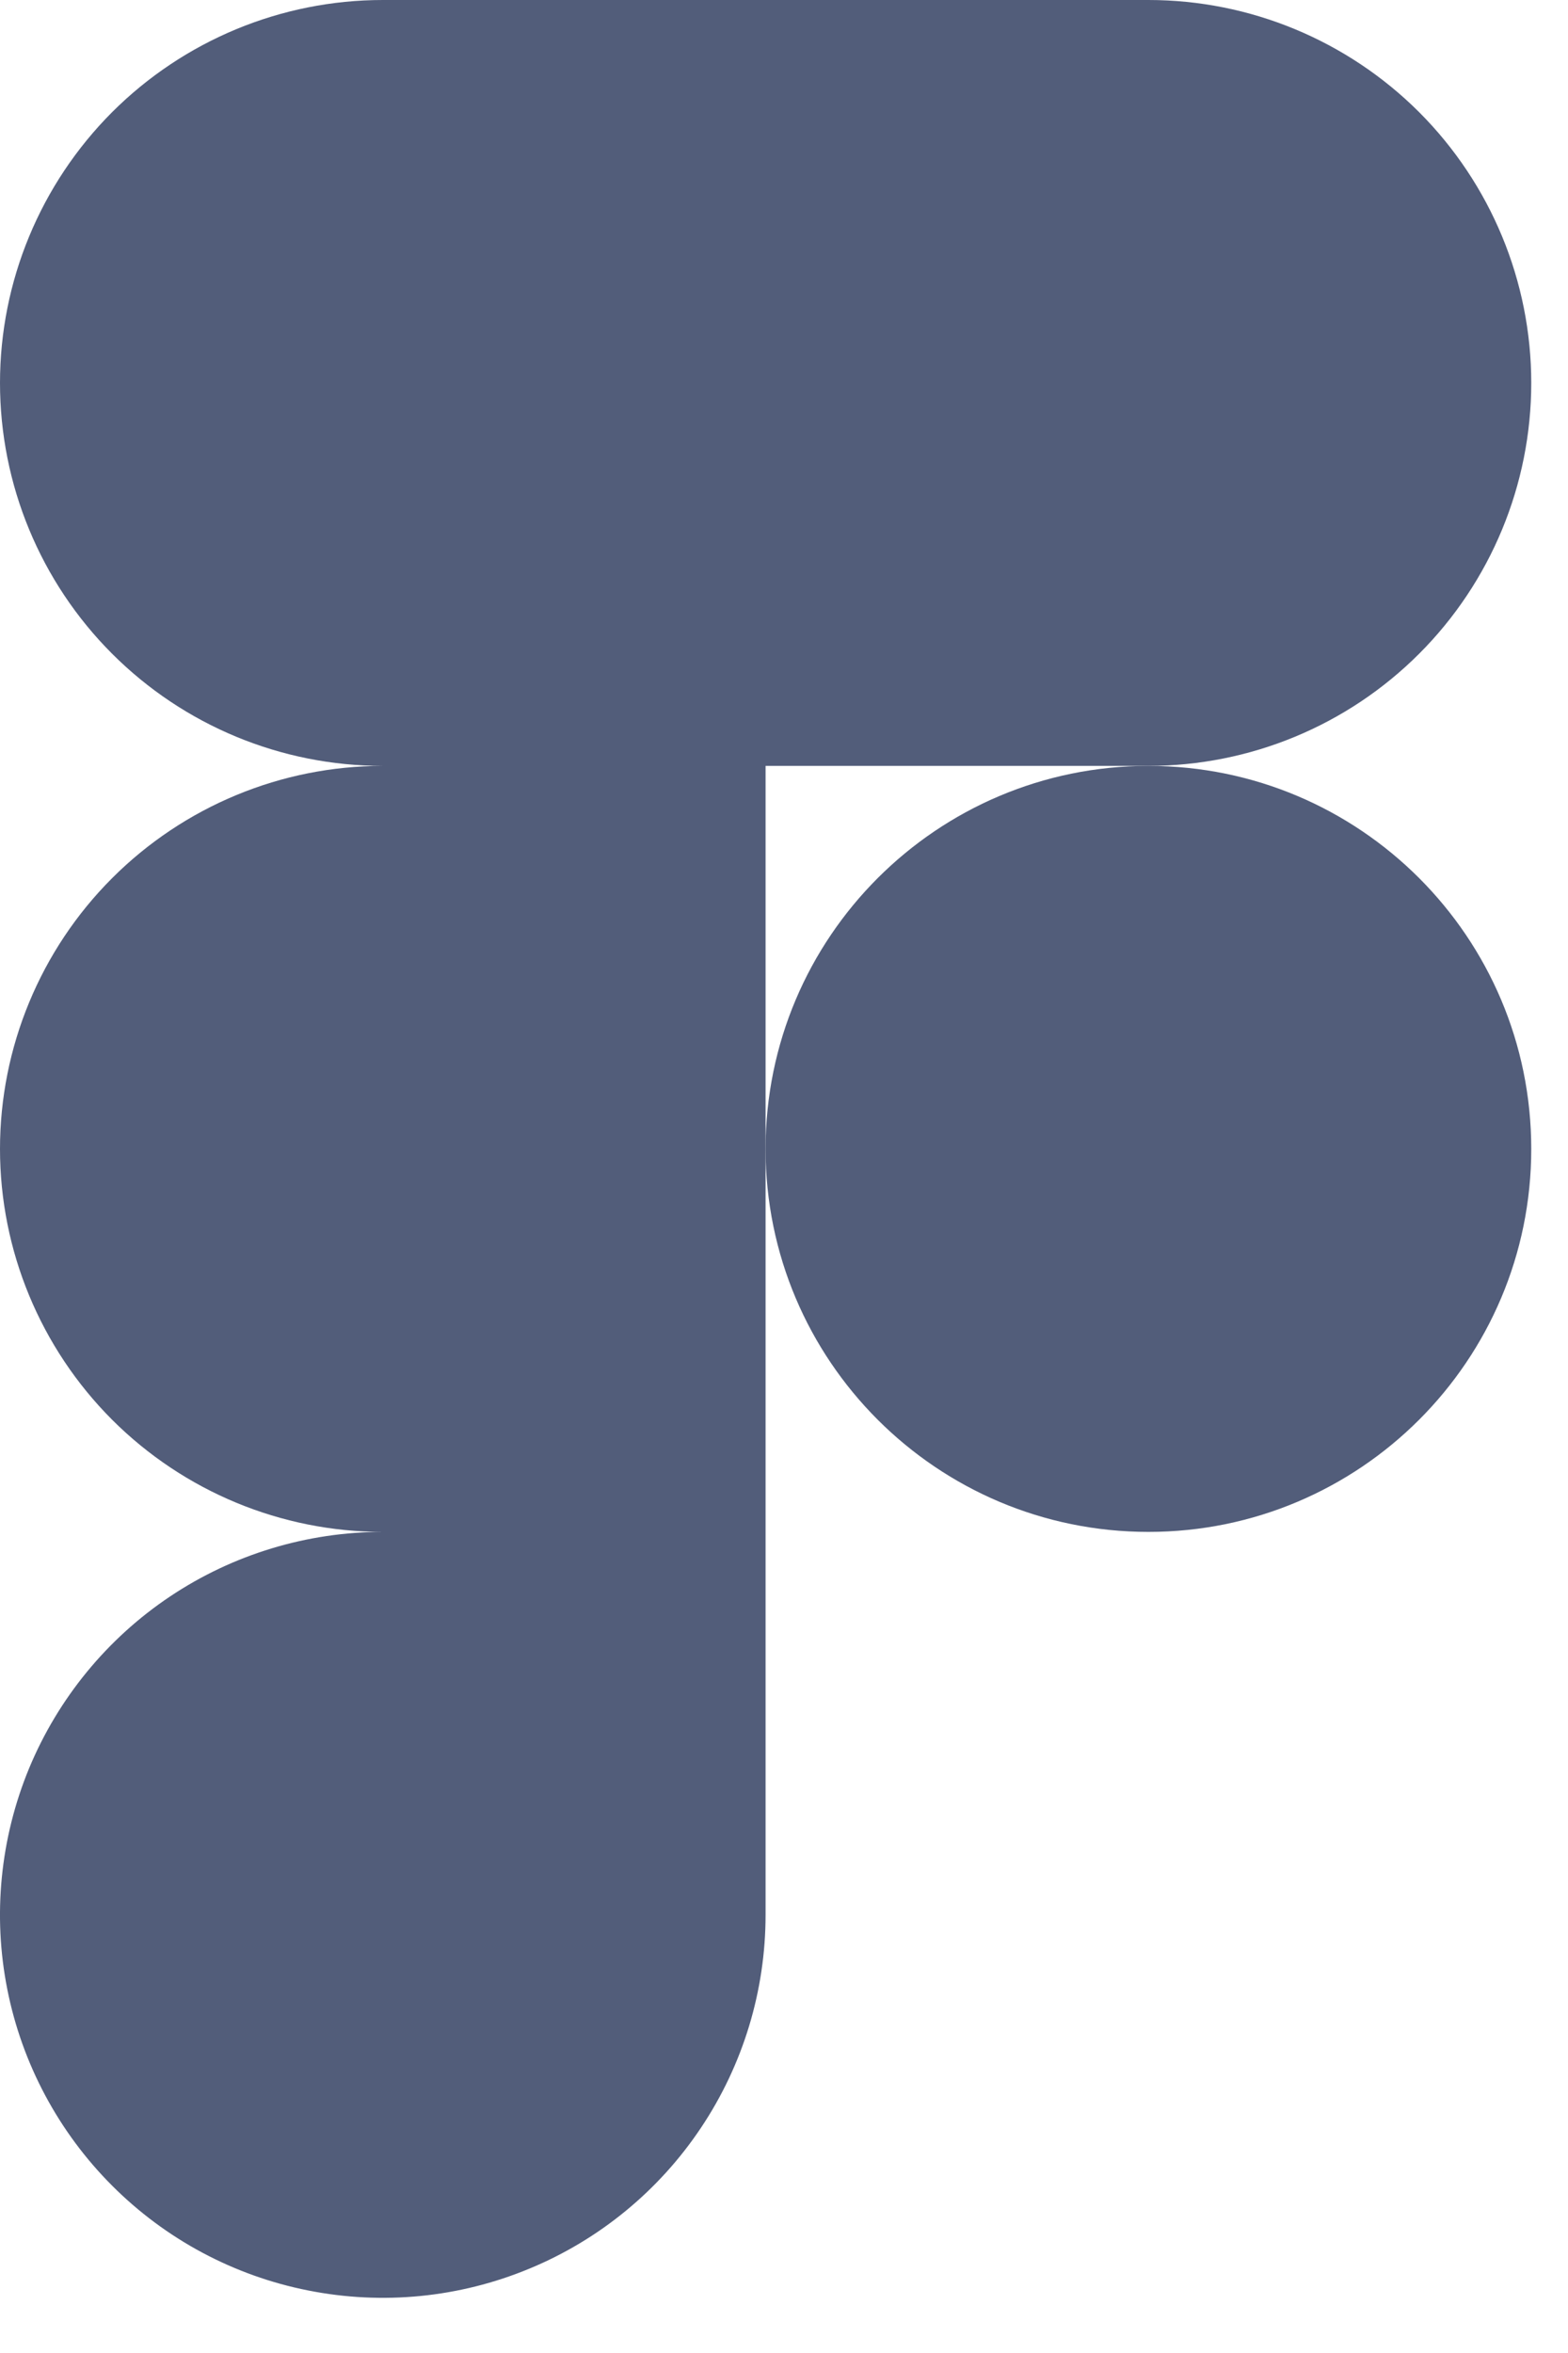 <svg width="16" height="24" viewBox="0 0 16 24" fill="none" xmlns="http://www.w3.org/2000/svg">
<path d="M11.719 7.812C12.755 7.812 13.748 7.401 14.481 6.668C15.213 5.936 15.625 4.942 15.625 3.906C15.625 2.87 15.213 1.877 14.481 1.144C13.748 0.412 12.755 0 11.719 0H3.906C2.87 0 1.877 0.412 1.144 1.144C0.412 1.877 1.73607e-06 2.87 1.73607e-06 3.906C1.73607e-06 4.942 0.412 5.936 1.144 6.668C1.877 7.401 2.87 7.812 3.906 7.812C2.87 7.812 1.877 8.224 1.144 8.957C0.412 9.689 1.73607e-06 10.683 1.73607e-06 11.719C1.73607e-06 12.755 0.412 13.748 1.144 14.481C1.877 15.213 2.87 15.625 3.906 15.625C3.134 15.625 2.378 15.854 1.736 16.283C1.094 16.712 0.593 17.323 0.297 18.036C0.002 18.75 -0.076 19.536 0.075 20.293C0.226 21.051 0.598 21.747 1.144 22.293C1.69 22.84 2.386 23.212 3.144 23.362C3.902 23.513 4.687 23.436 5.401 23.14C6.115 22.845 6.725 22.344 7.154 21.701C7.583 21.059 7.812 20.304 7.812 19.531V7.812H11.719Z" fill="#525D7A"/>
<path d="M11.719 15.625C13.876 15.625 15.625 13.876 15.625 11.719C15.625 9.561 13.876 7.812 11.719 7.812C9.561 7.812 7.812 9.561 7.812 11.719C7.812 13.876 9.561 15.625 11.719 15.625Z" fill="#525D7A"/>
</svg>
